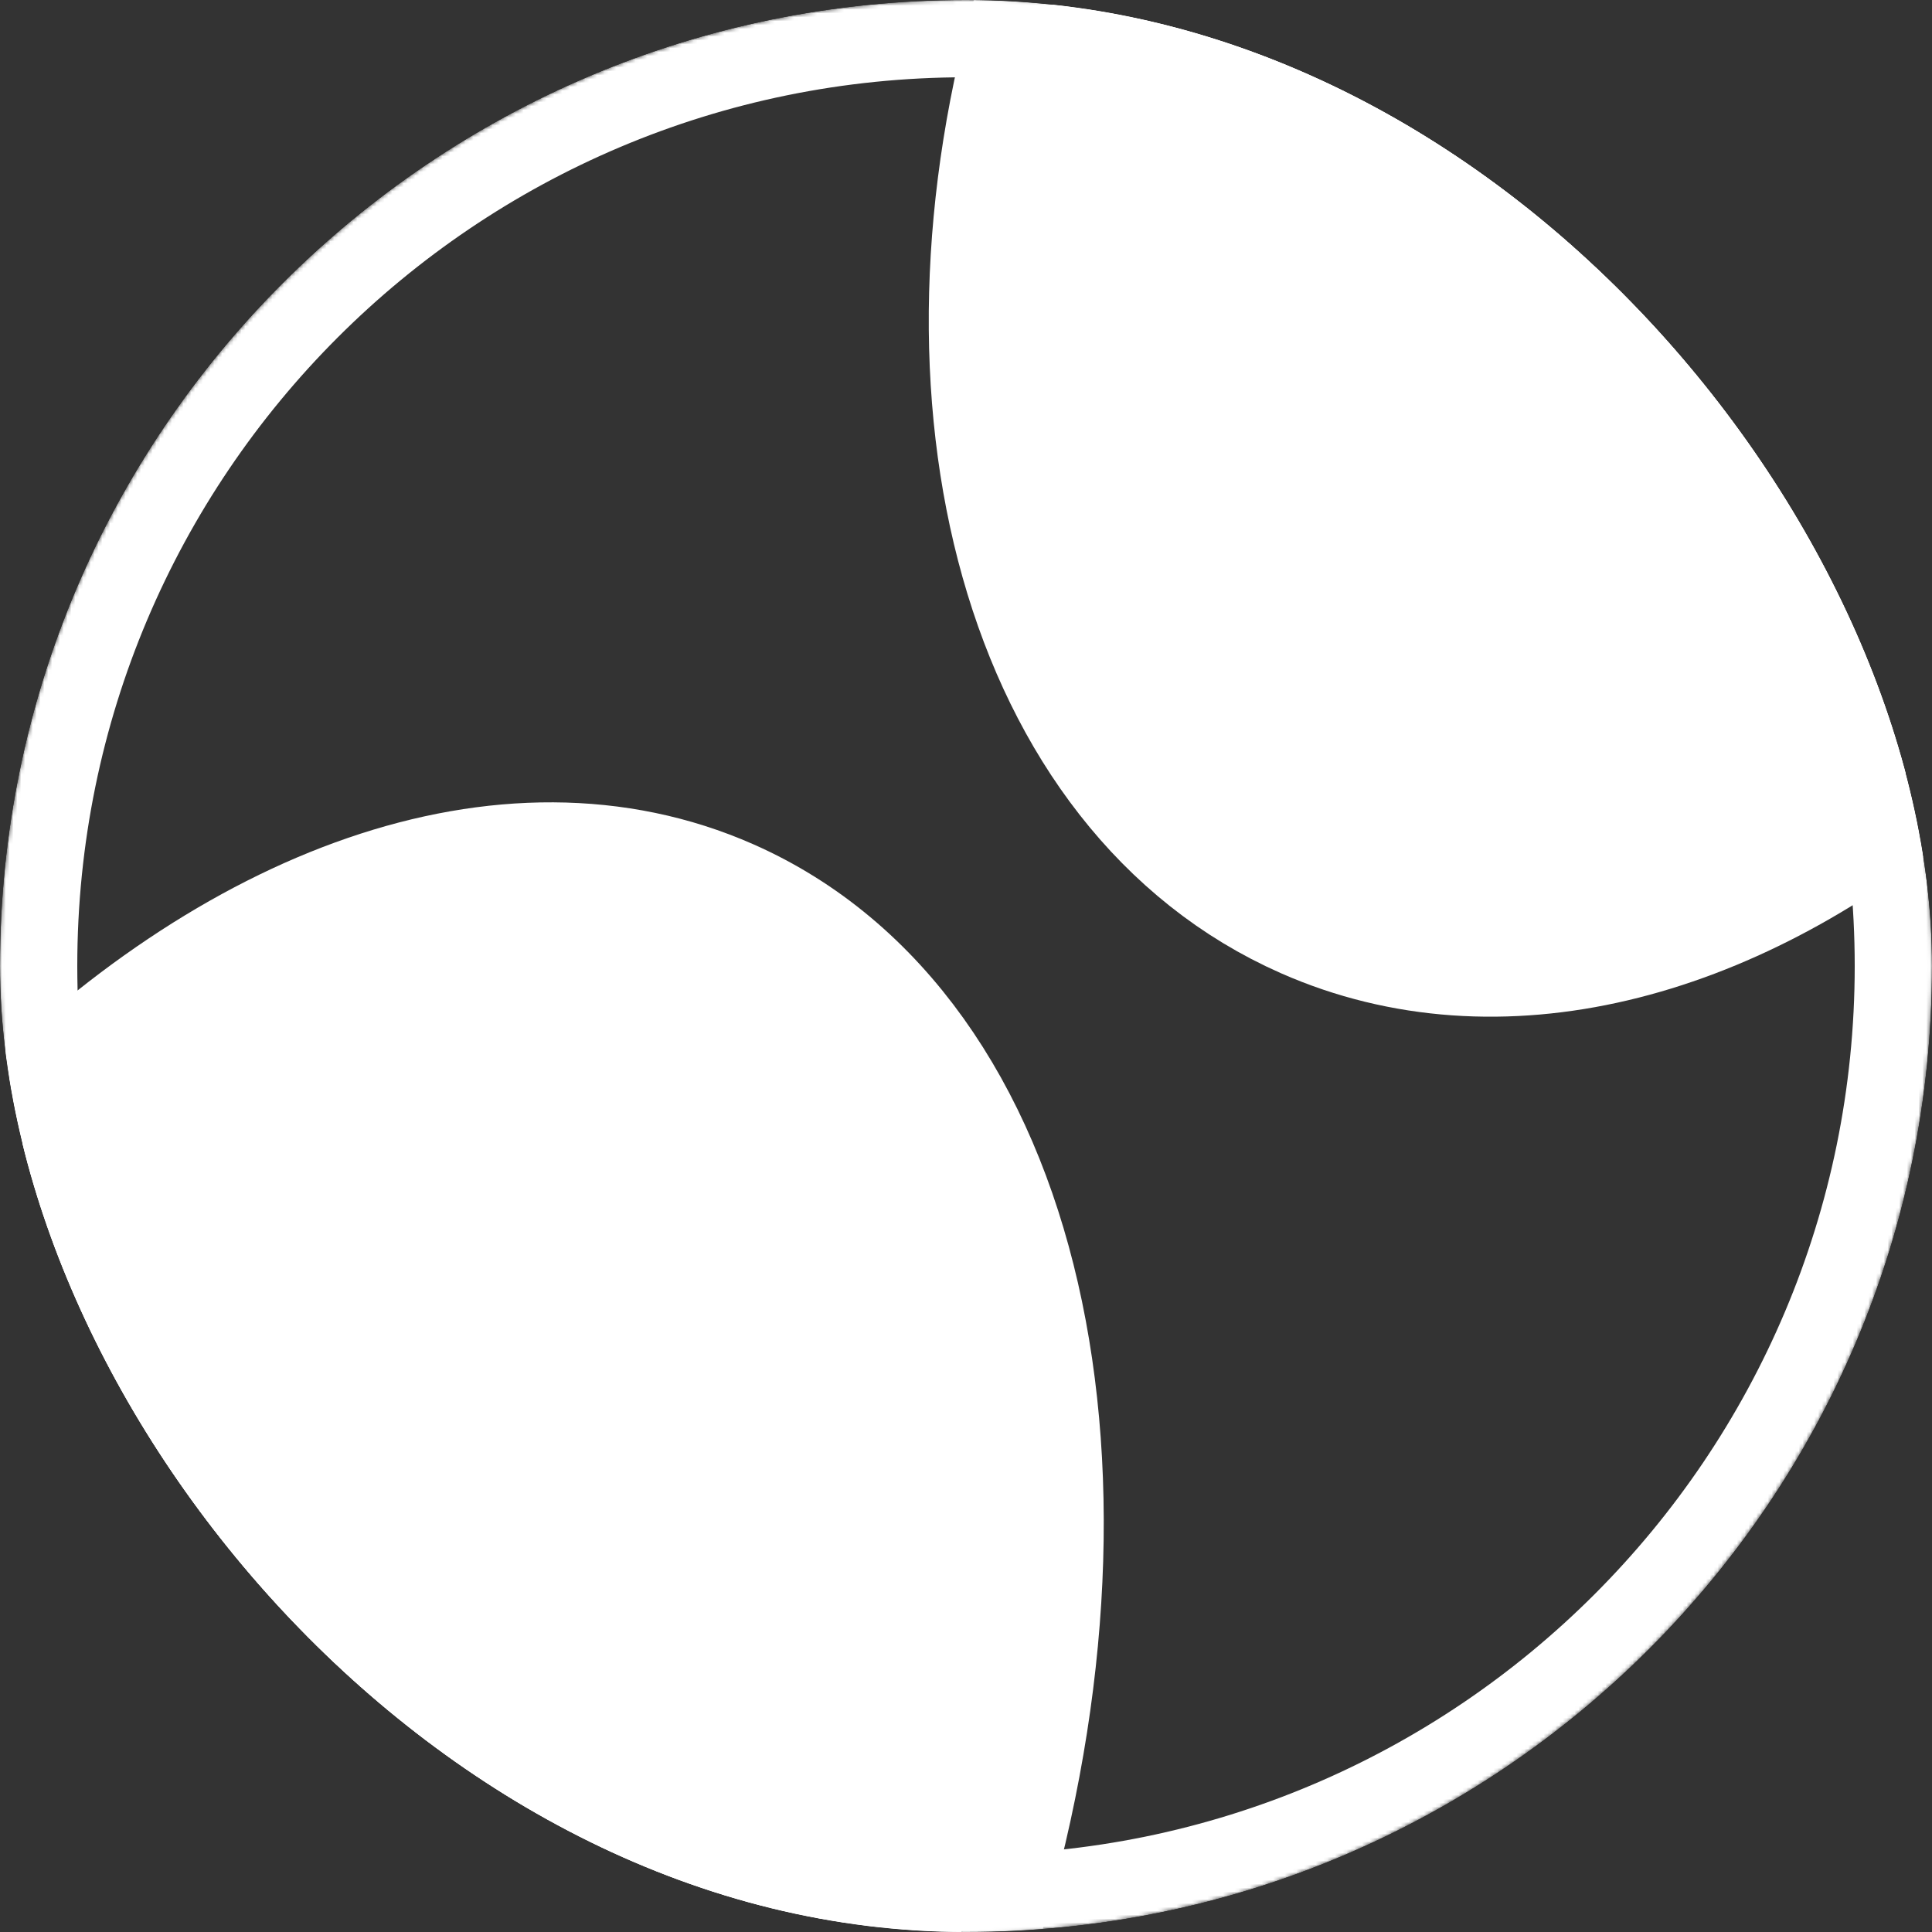<svg width="500" height="500" viewBox="0 0 500 500" fill="none" xmlns="http://www.w3.org/2000/svg"><rect x="0" y="0" width="500" height="500" fill="#333333" stroke="none"/><g clip-path="url(#clip0_0_1)"><mask id="path-2-inside-1_0_1" fill="white"><path d="M4.489 297.406C62.061 238.343 131.452 212.341 186.897 236.799C261.223 269.587 285.473 382.019 248.764 499.997C127.451 499.41 26.565 412.417 4.489 297.406Z"/><path d="M272.523 1.001C382.874 10.854 472.586 92.41 494.742 198.748C445.355 239.543 387.696 254.796 339.569 233.566C269.042 202.455 242.579 103.398 272.523 1.001Z"/><path d="M500 250C500 388.071 388.071 500 250 500C111.929 500 0 388.071 0 250C0 111.929 111.929 0 250 0C388.071 0 500 111.929 500 250Z"/></mask><path d="M4.489 297.406C62.061 238.343 131.452 212.341 186.897 236.799C261.223 269.587 285.473 382.019 248.764 499.997C127.451 499.41 26.565 412.417 4.489 297.406Z" fill="white"/><path d="M272.523 1.001C382.874 10.854 472.586 92.41 494.742 198.748C445.355 239.543 387.696 254.796 339.569 233.566C269.042 202.455 242.579 103.398 272.523 1.001Z" fill="white"/><path d="M4.489 297.406C62.061 238.343 131.452 212.341 186.897 236.799C261.223 269.587 285.473 382.019 248.764 499.997C127.451 499.41 26.565 412.417 4.489 297.406Z" stroke="white" stroke-width="40" mask="url(#path-2-inside-1_0_1)"/><path d="M272.523 1.001C382.874 10.854 472.586 92.41 494.742 198.748C445.355 239.543 387.696 254.796 339.569 233.566C269.042 202.455 242.579 103.398 272.523 1.001Z" stroke="white" stroke-width="40" mask="url(#path-2-inside-1_0_1)"/><path d="M500 250C500 388.071 388.071 500 250 500C111.929 500 0 388.071 0 250C0 111.929 111.929 0 250 0C388.071 0 500 111.929 500 250Z" stroke="white" stroke-width="40" mask="url(#path-2-inside-1_0_1)"/></g><defs><clipPath id="clip0_0_1"><rect width="500" height="500" rx="250" fill="white"/></clipPath></defs></svg>